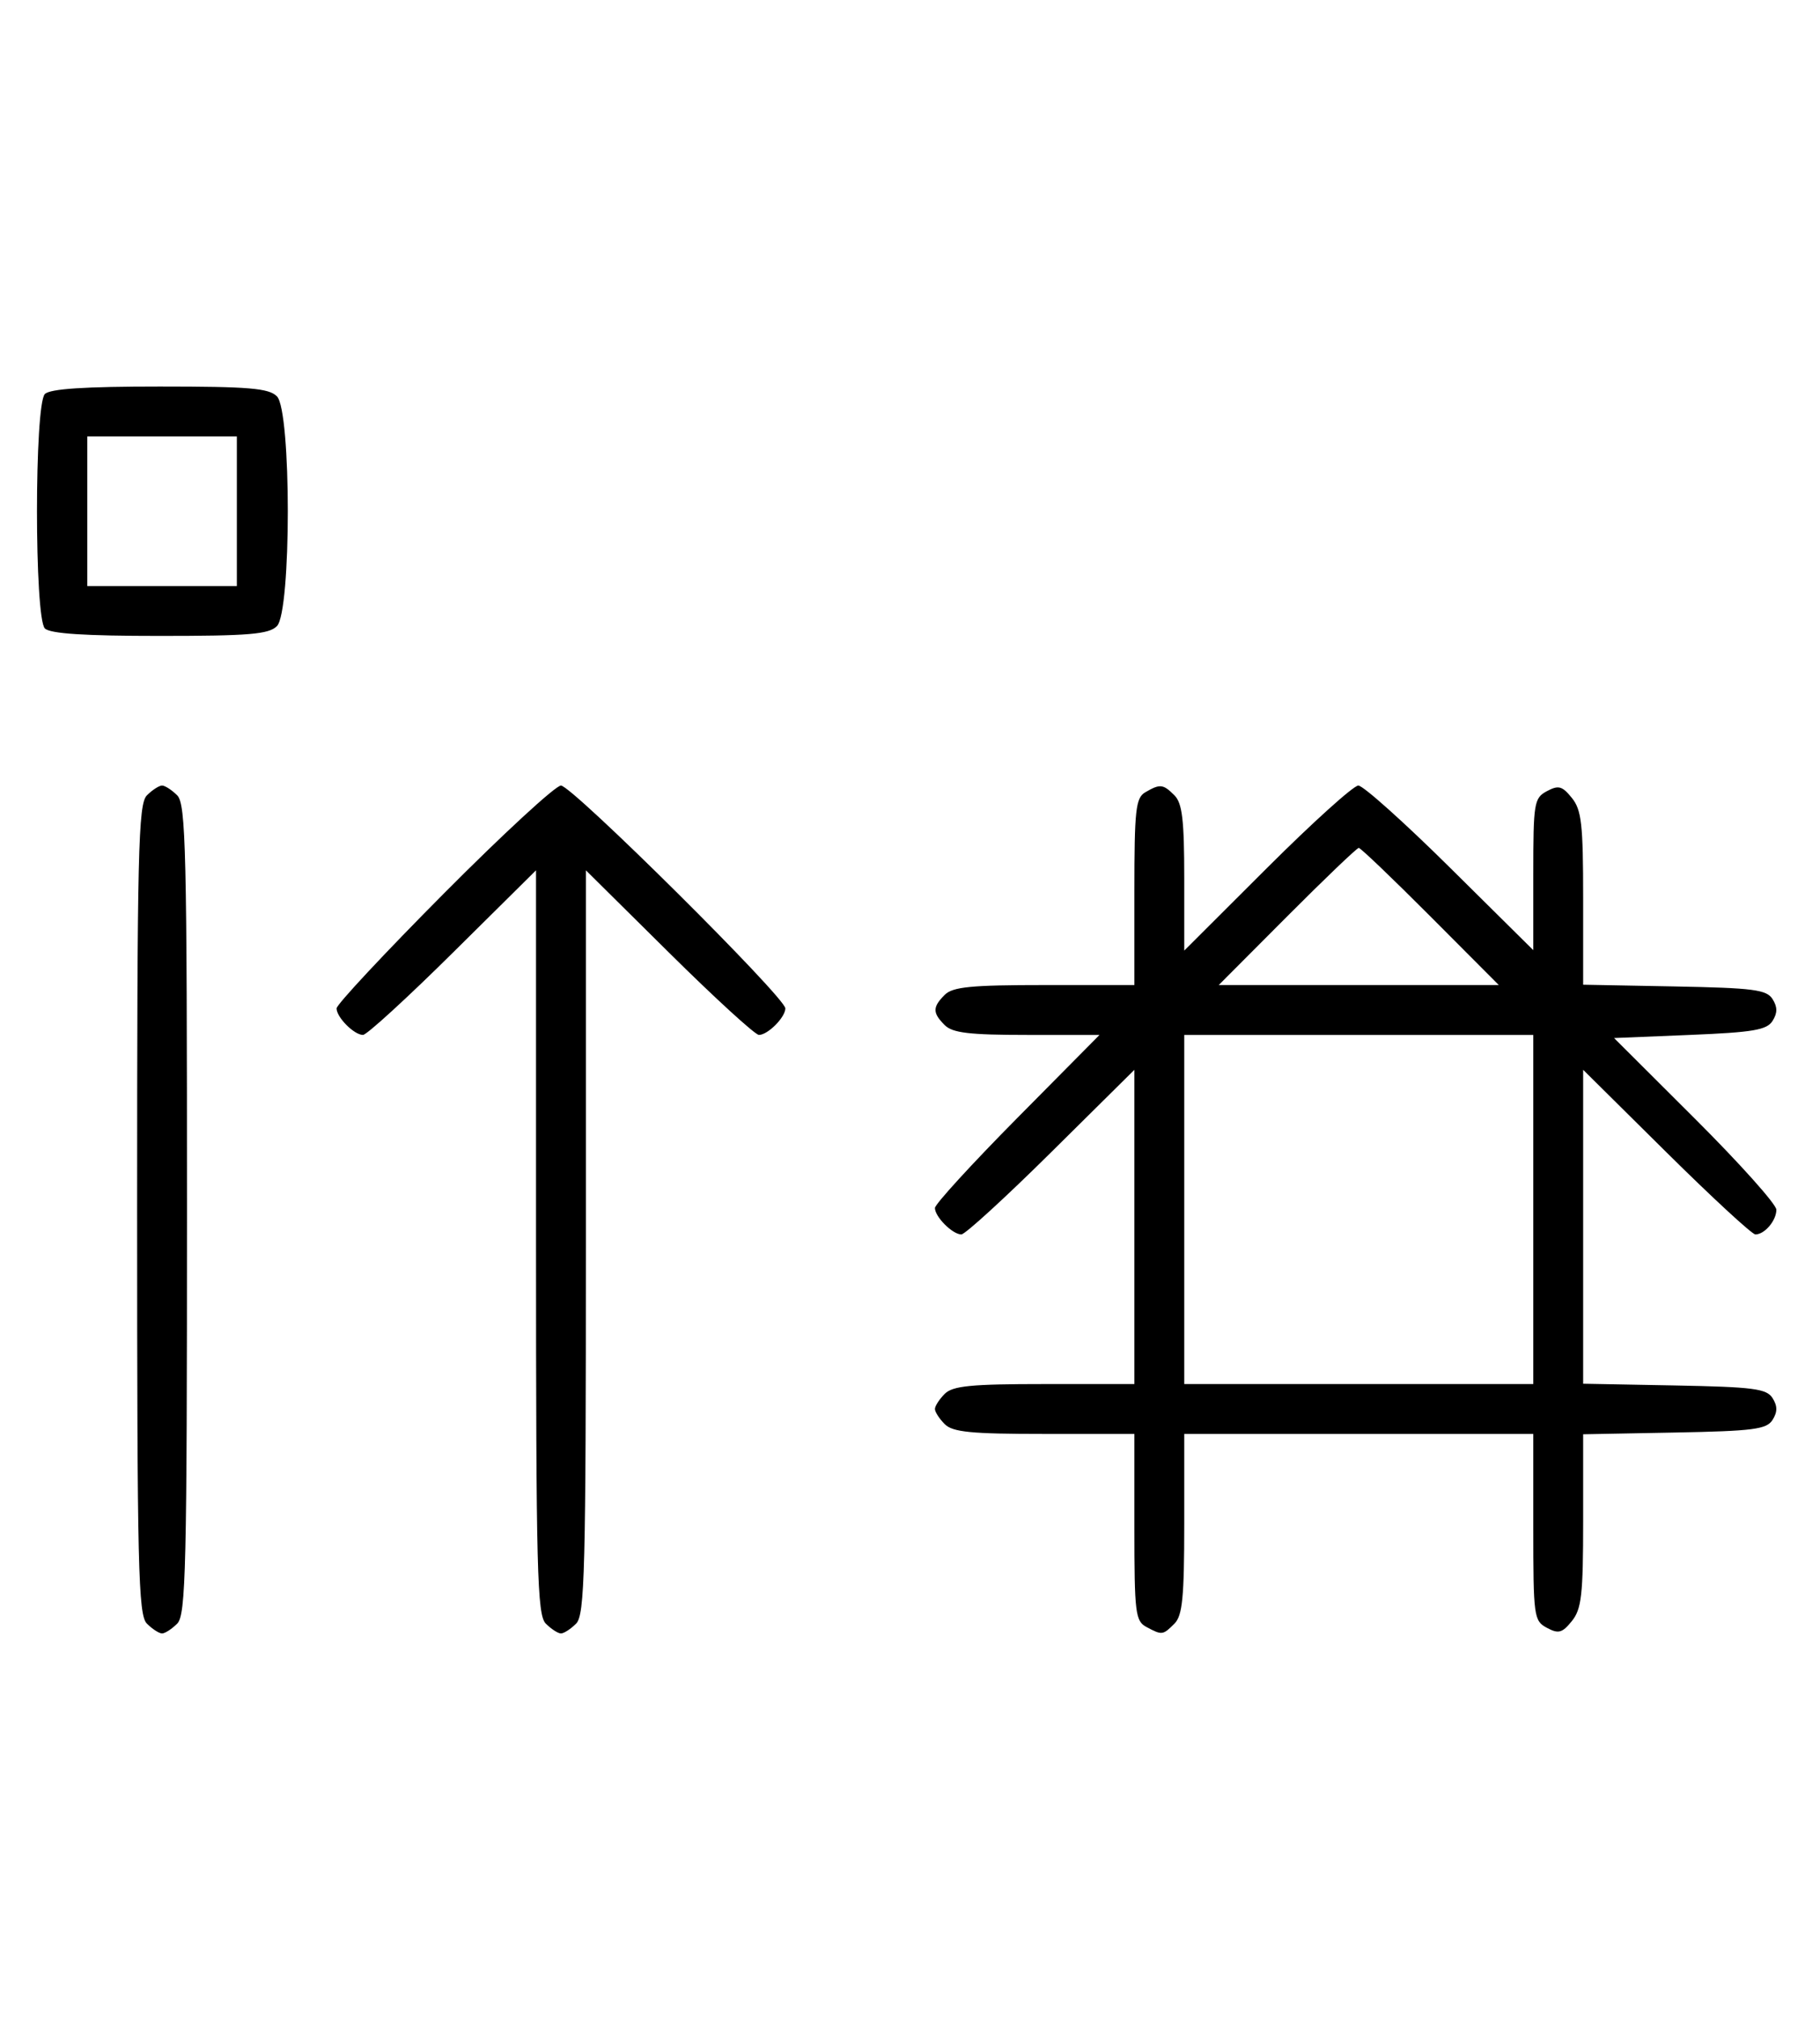 <svg xmlns="http://www.w3.org/2000/svg" width="292" height="324" viewBox="0 0 292 324" version="1.1">
	<path d="M 7.200 63.200 C 5.512 64.888, 5.512 99.112, 7.200 100.800 C 8.040 101.640, 13.562 102, 25.629 102 C 39.958 102, 43.122 101.736, 44.429 100.429 C 46.757 98.100, 46.757 65.900, 44.429 63.571 C 43.122 62.264, 39.958 62, 25.629 62 C 13.562 62, 8.040 62.360, 7.200 63.200 M 14 82 L 14 94 26 94 L 38 94 38 82 L 38 70 26 70 L 14 70 14 82 M 23.571 127.571 C 22.175 128.968, 22 136.372, 22 194 C 22 251.628, 22.175 259.032, 23.571 260.429 C 24.436 261.293, 25.529 262, 26 262 C 26.471 262, 27.564 261.293, 28.429 260.429 C 29.825 259.032, 30 251.628, 30 194 C 30 136.372, 29.825 128.968, 28.429 127.571 C 27.564 126.707, 26.471 126, 26 126 C 25.529 126, 24.436 126.707, 23.571 127.571 M 71.213 143.315 C 61.746 152.838, 54 161.131, 54 161.743 C 54 163.175, 56.813 166, 58.239 166 C 58.841 166, 65.334 160.059, 72.667 152.798 L 86 139.595 86 199.226 C 86 252.103, 86.178 259.035, 87.571 260.429 C 88.436 261.293, 89.529 262, 90 262 C 90.471 262, 91.564 261.293, 92.429 260.429 C 93.822 259.035, 94 252.103, 94 199.226 L 94 139.595 107.333 152.798 C 114.666 160.059, 121.159 166, 121.761 166 C 123.187 166, 126 163.175, 126 161.743 C 126 159.994, 91.761 126, 90 126 C 89.134 126, 80.680 133.792, 71.213 143.315 M 183.750 127.080 C 182.207 127.979, 182 129.866, 182 143.050 L 182 158 167.571 158 C 155.788 158, 152.855 158.288, 151.571 159.571 C 149.598 161.545, 149.598 162.455, 151.571 164.429 C 152.820 165.677, 155.534 166, 164.774 166 L 176.405 166 163.202 179.333 C 155.941 186.666, 150 193.159, 150 193.761 C 150 195.178, 152.822 198, 154.239 198 C 154.841 198, 161.334 192.059, 168.667 184.798 L 182 171.595 182 196.798 L 182 222 167.571 222 C 155.788 222, 152.855 222.288, 151.571 223.571 C 150.707 224.436, 150 225.529, 150 226 C 150 226.471, 150.707 227.564, 151.571 228.429 C 152.855 229.712, 155.788 230, 167.571 230 L 182 230 182 244.965 C 182 258.737, 182.154 260.012, 183.934 260.965 C 186.436 262.304, 186.569 262.288, 188.429 260.429 C 189.712 259.145, 190 256.212, 190 244.429 L 190 230 218 230 L 246 230 246 244.965 C 246 259.324, 246.088 259.977, 248.183 261.098 C 250.042 262.093, 250.636 261.933, 252.183 260.022 C 253.744 258.095, 254 255.823, 254 243.916 L 254 230.053 268.643 229.777 C 281.314 229.537, 283.433 229.264, 284.387 227.750 C 285.191 226.475, 285.191 225.525, 284.387 224.250 C 283.433 222.736, 281.314 222.463, 268.643 222.223 L 254 221.947 254 196.771 L 254 171.595 267.333 184.798 C 274.666 192.059, 281.101 198, 281.633 198 C 283.116 198, 285 195.782, 285 194.036 C 285 193.175, 279.141 186.628, 271.981 179.486 L 258.961 166.500 271.125 166 C 281.276 165.583, 283.471 165.210, 284.389 163.750 C 285.190 162.476, 285.190 161.524, 284.387 160.250 C 283.433 158.736, 281.314 158.463, 268.643 158.223 L 254 157.947 254 144.084 C 254 132.177, 253.744 129.905, 252.183 127.978 C 250.636 126.067, 250.042 125.907, 248.183 126.902 C 246.123 128.005, 246 128.754, 246 140.237 L 246 152.405 232.667 139.202 C 225.334 131.941, 218.703 126, 217.930 126 C 217.158 126, 210.558 131.956, 203.263 139.236 L 190 152.472 190 140.808 C 190 131.537, 189.678 128.820, 188.429 127.571 C 186.607 125.750, 186.121 125.699, 183.750 127.080 M 206.500 147 L 195.534 158 218 158 L 240.466 158 229.500 147 C 223.469 140.950, 218.294 136, 218 136 C 217.706 136, 212.531 140.950, 206.500 147 M 190 194 L 190 222 218 222 L 246 222 246 194 L 246 166 218 166 L 190 166 190 194 " stroke="none" fill="black" fill-rule="evenodd"/>
</svg>